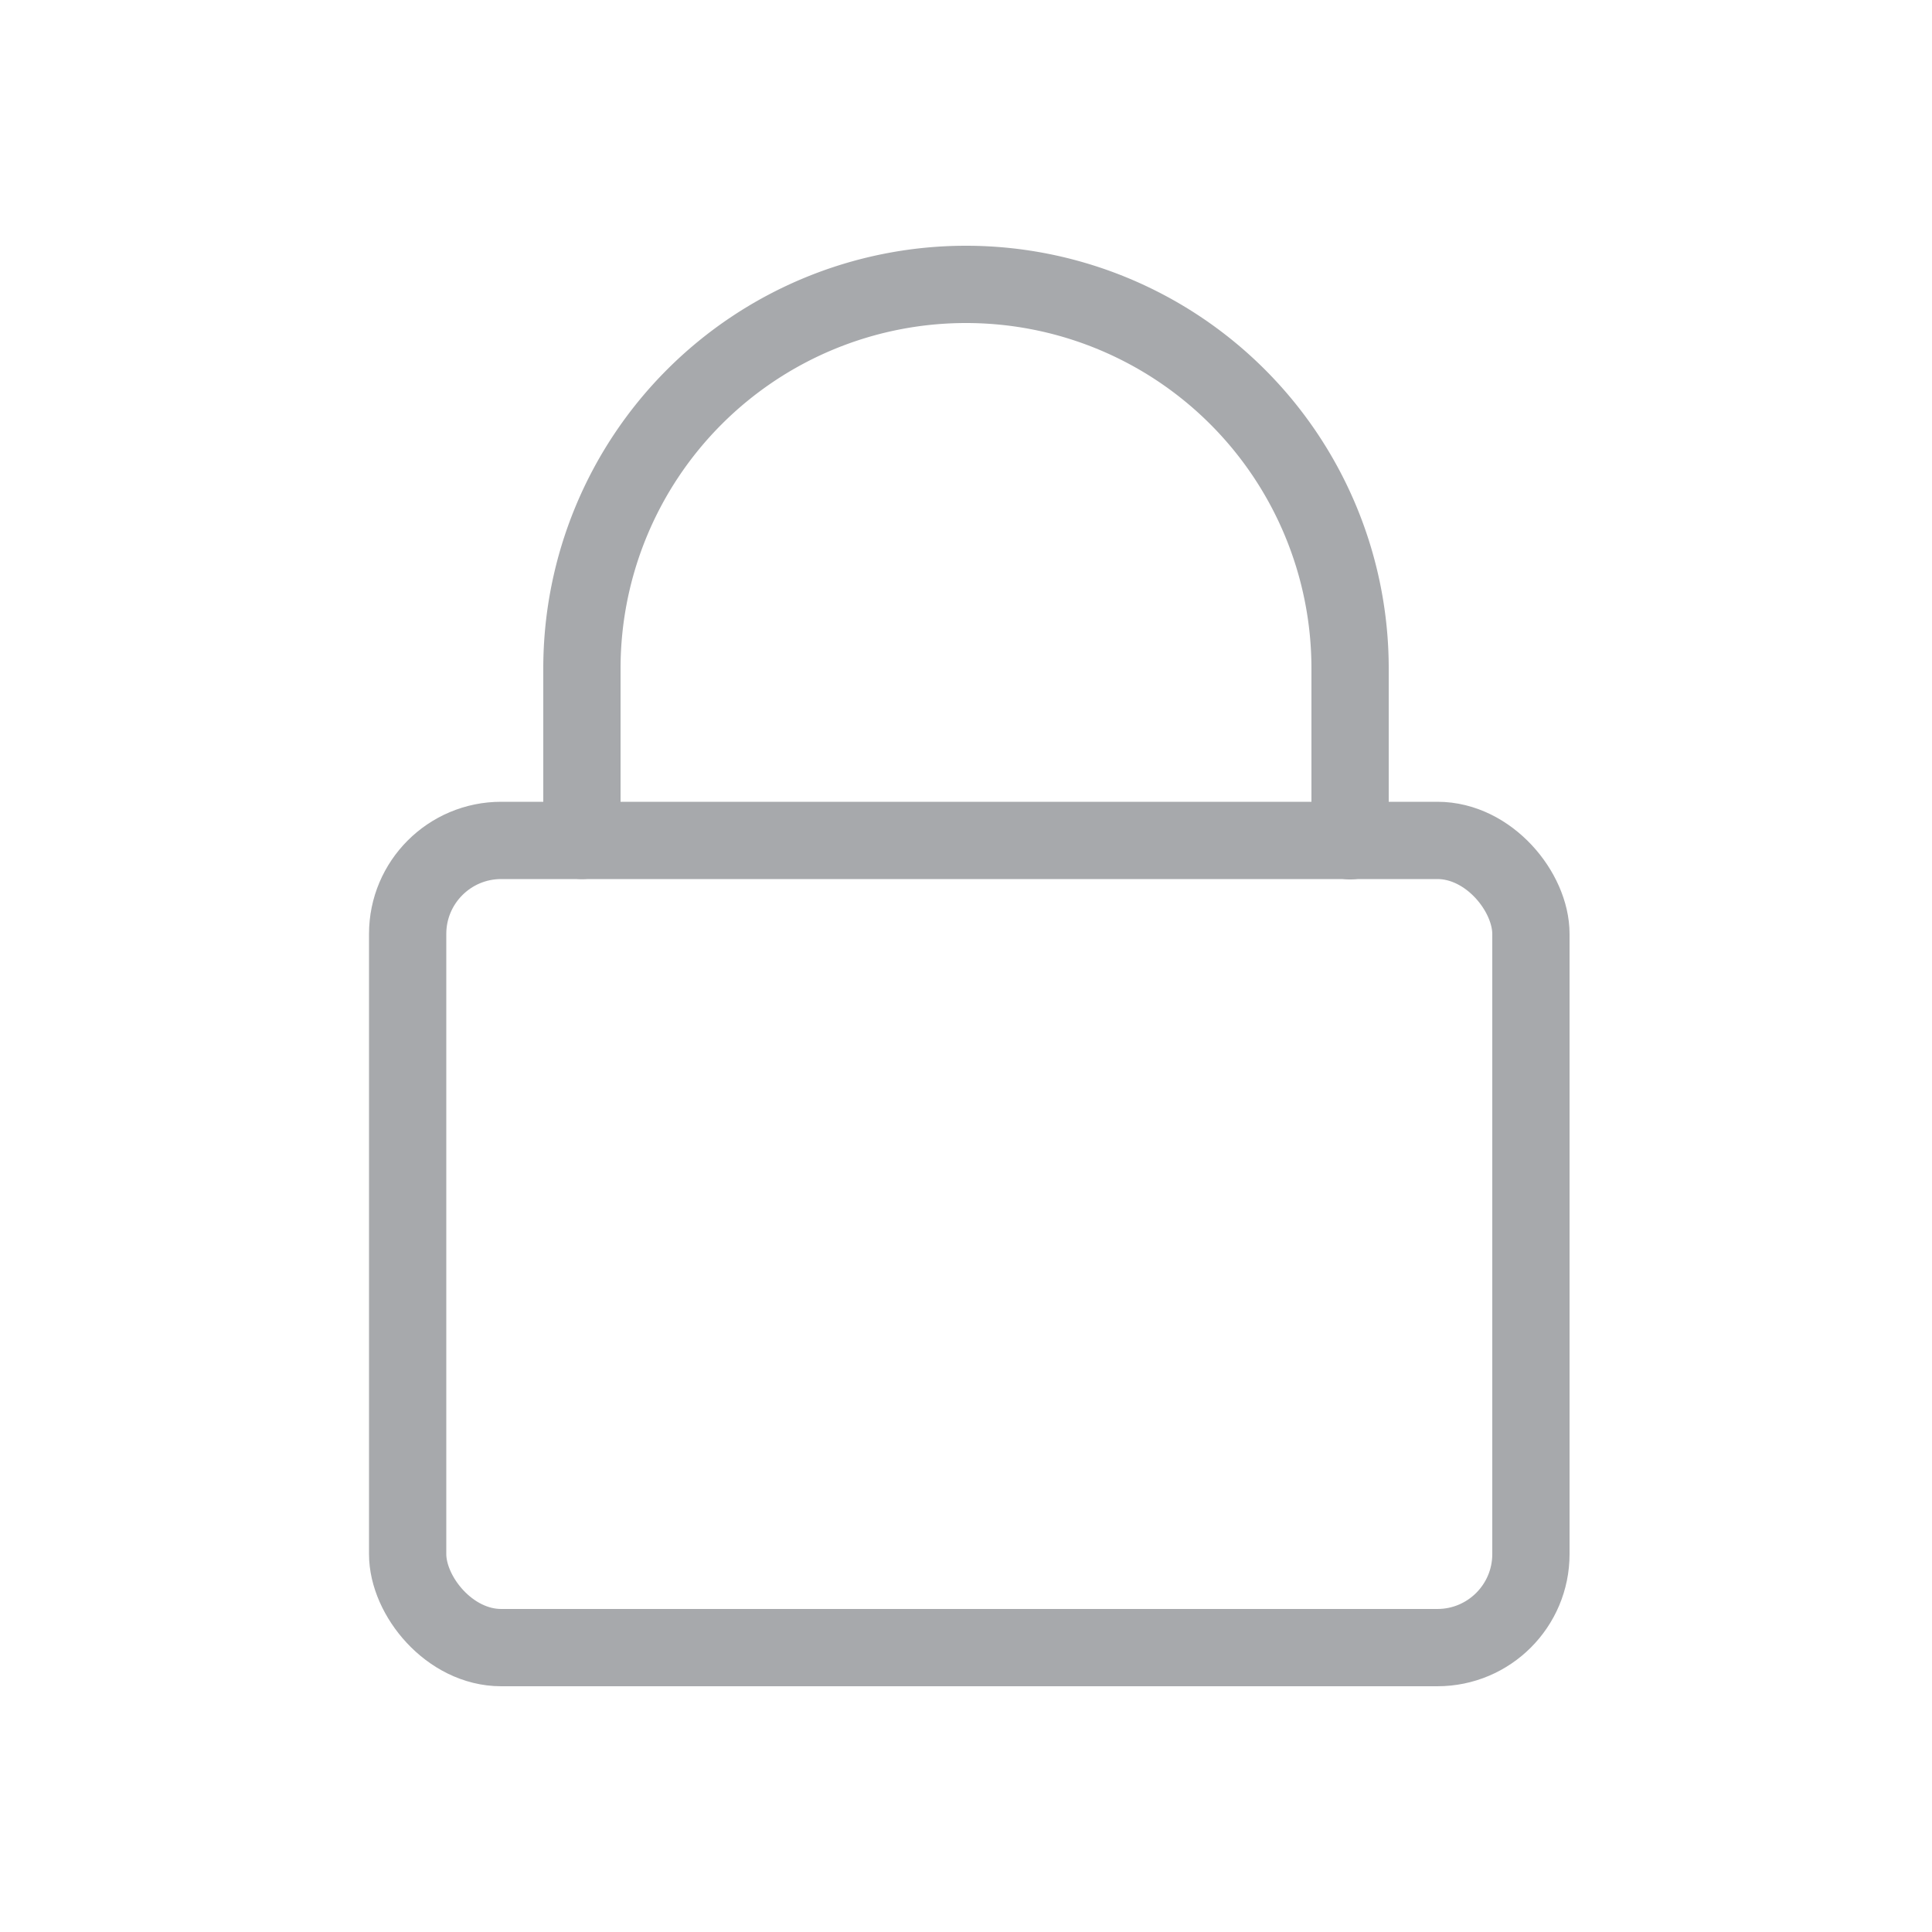 <svg id="Layer_1" data-name="Layer 1" xmlns="http://www.w3.org/2000/svg" viewBox="0 0 50 50"><defs><style>.cls-1{fill:none;stroke:#a7a9ac;stroke-linecap:round;stroke-miterlimit:10;stroke-width:2px;}</style></defs><title>icons</title><path class="cls-1" d="M15.06,21.75V17.3a9.94,9.94,0,1,1,19.88,0v4.46"/><rect class="cls-1" x="10.55" y="21.75" width="29.07" height="20.89" rx="2.42" ry="2.42"/></svg>